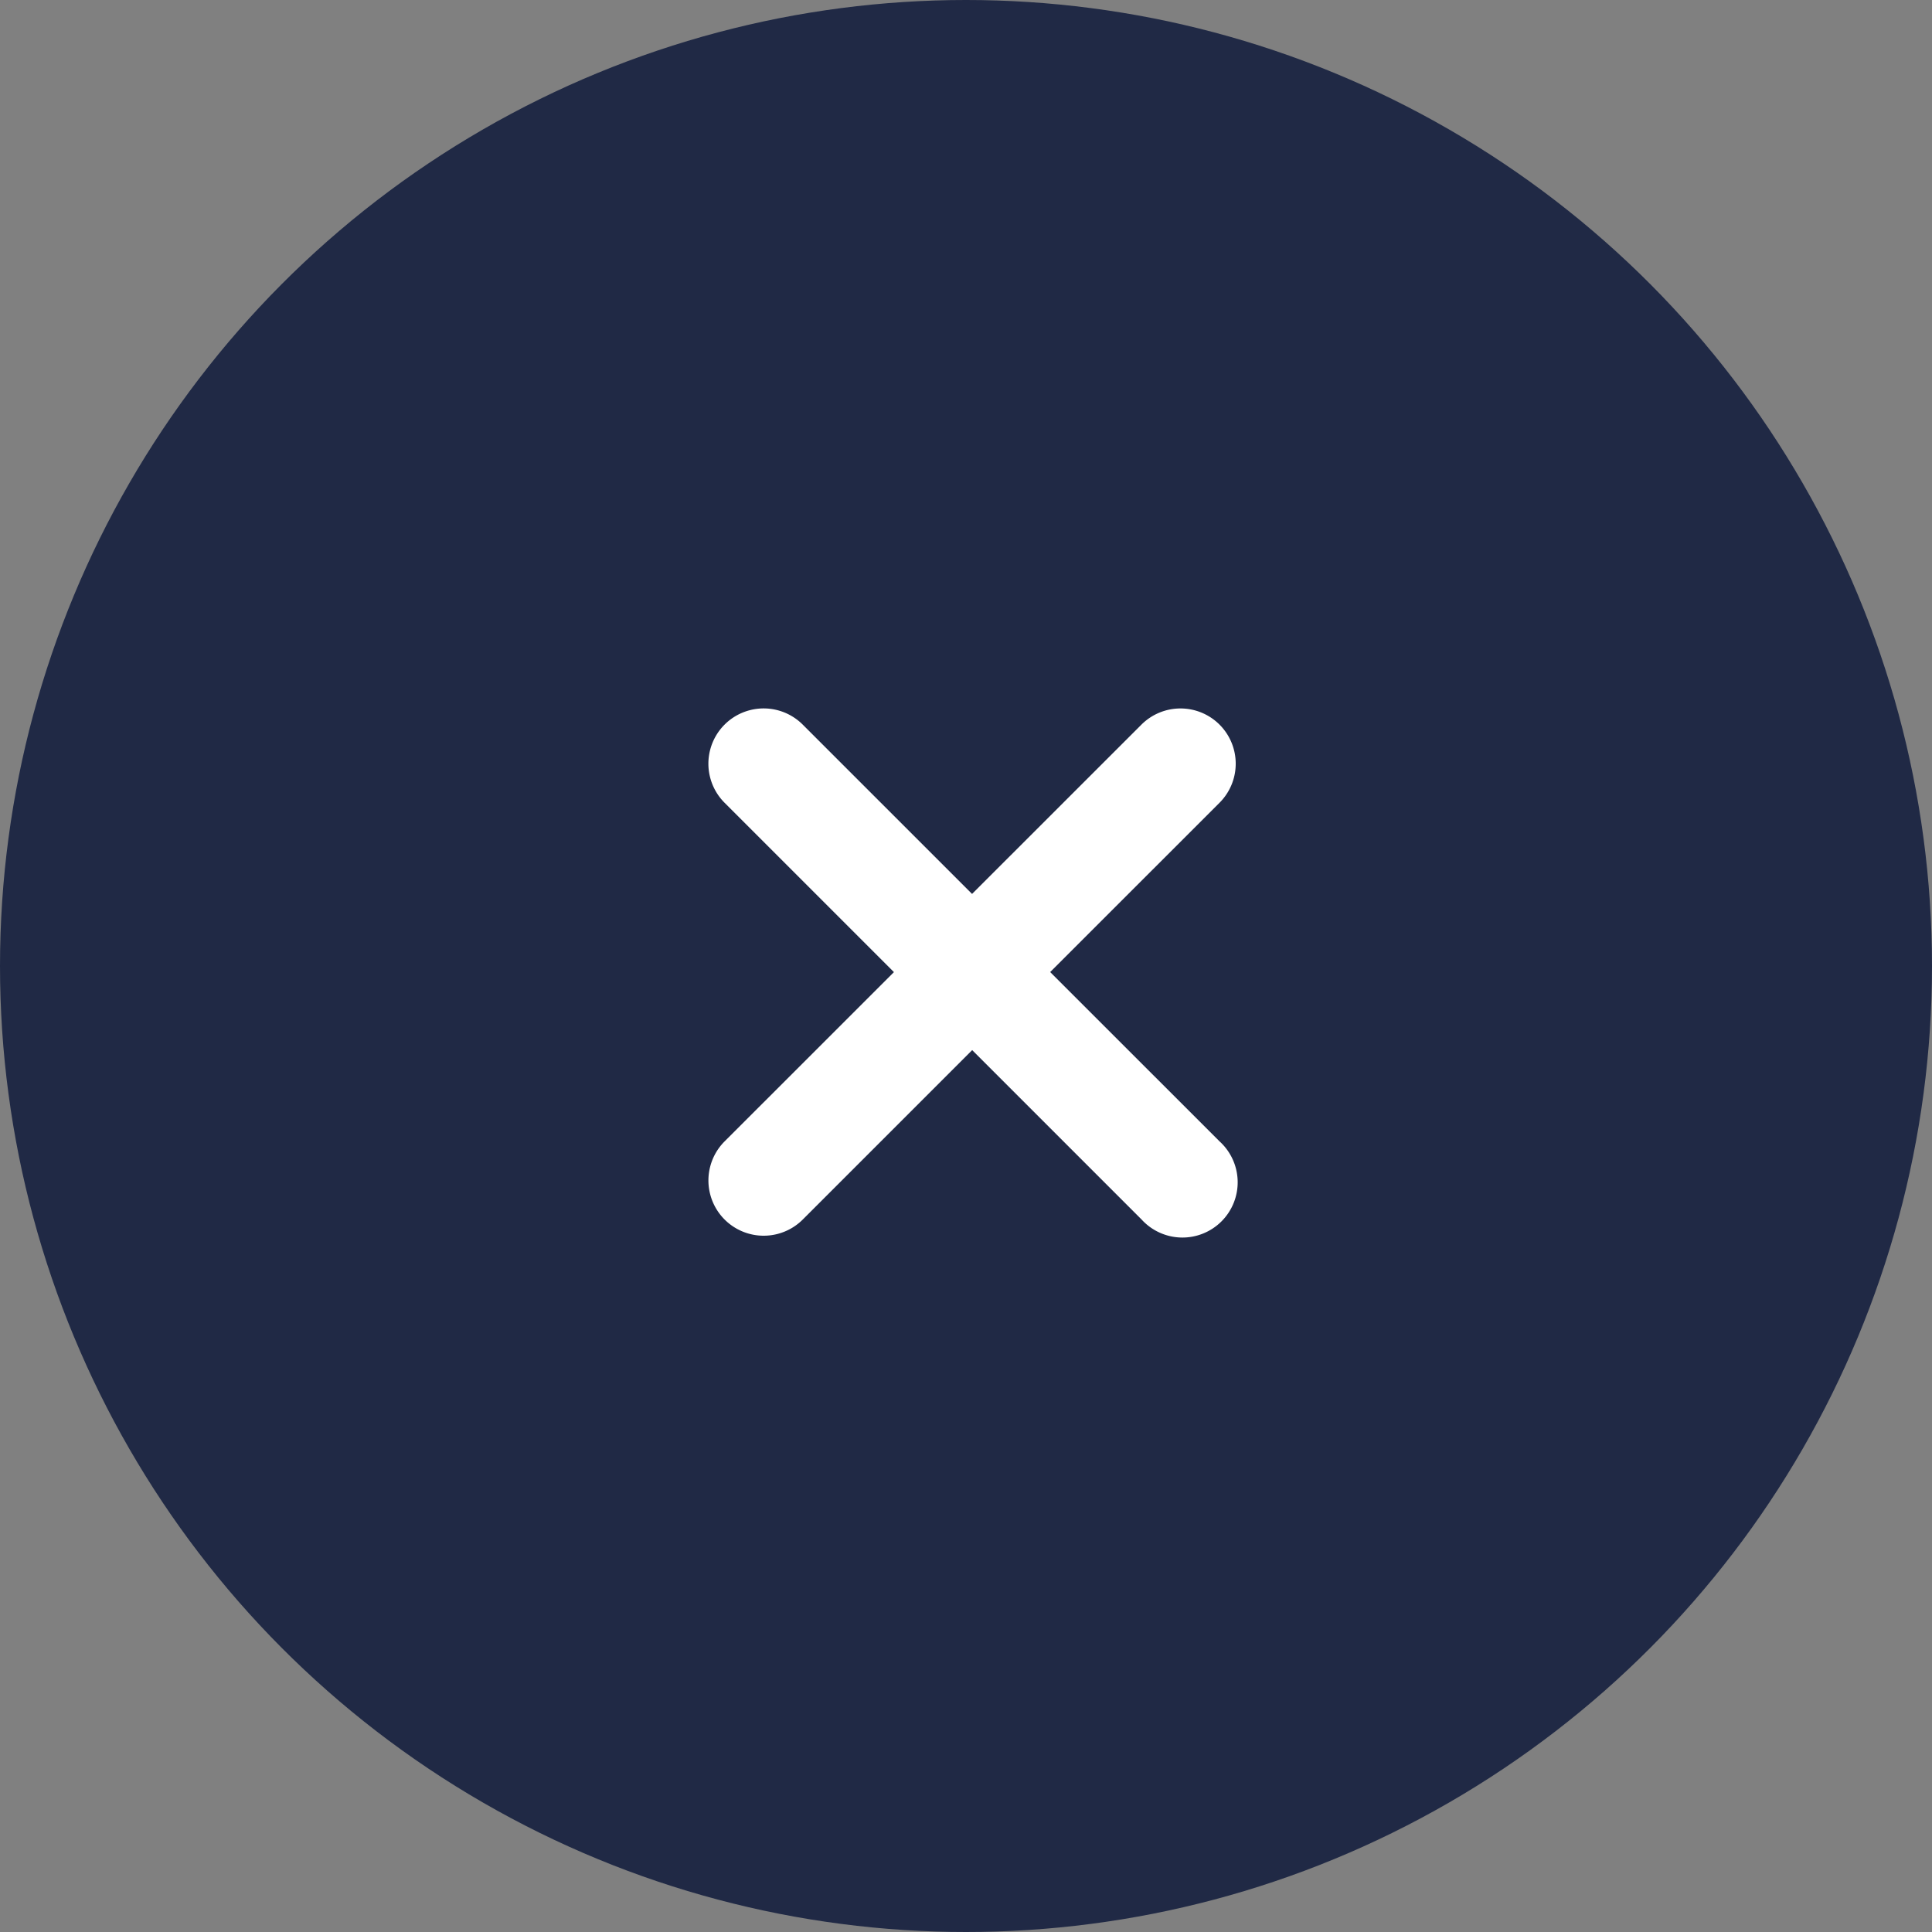 <svg xmlns="http://www.w3.org/2000/svg" width="30" height="30" viewBox="0 0 30 30">
  <rect x="0" y="0" width="30" height="30" fill="#808080" stroke="none"/>
  <g id="Group_2016" data-name="Group 2016" transform="translate(-819 -149)">
    <circle id="Ellipse_155" data-name="Ellipse 155" cx="15" cy="15" r="15" transform="translate(819 149)" fill="#202945"/>
    <path id="Path_157" data-name="Path 157" d="M37.8,30.116a.858.858,0,0,0-1.213,0l-2.63,2.629-2.629-2.629a.858.858,0,1,0-1.214,1.213l2.63,2.63-2.63,2.629A.858.858,0,0,0,31.329,37.8l2.63-2.63,2.63,2.63A.858.858,0,1,0,37.8,36.587l-2.63-2.629,2.63-2.629a.858.858,0,0,0,0-1.213" transform="translate(800.137 130.136)" fill="#fff"/>
  </g>
</svg>
